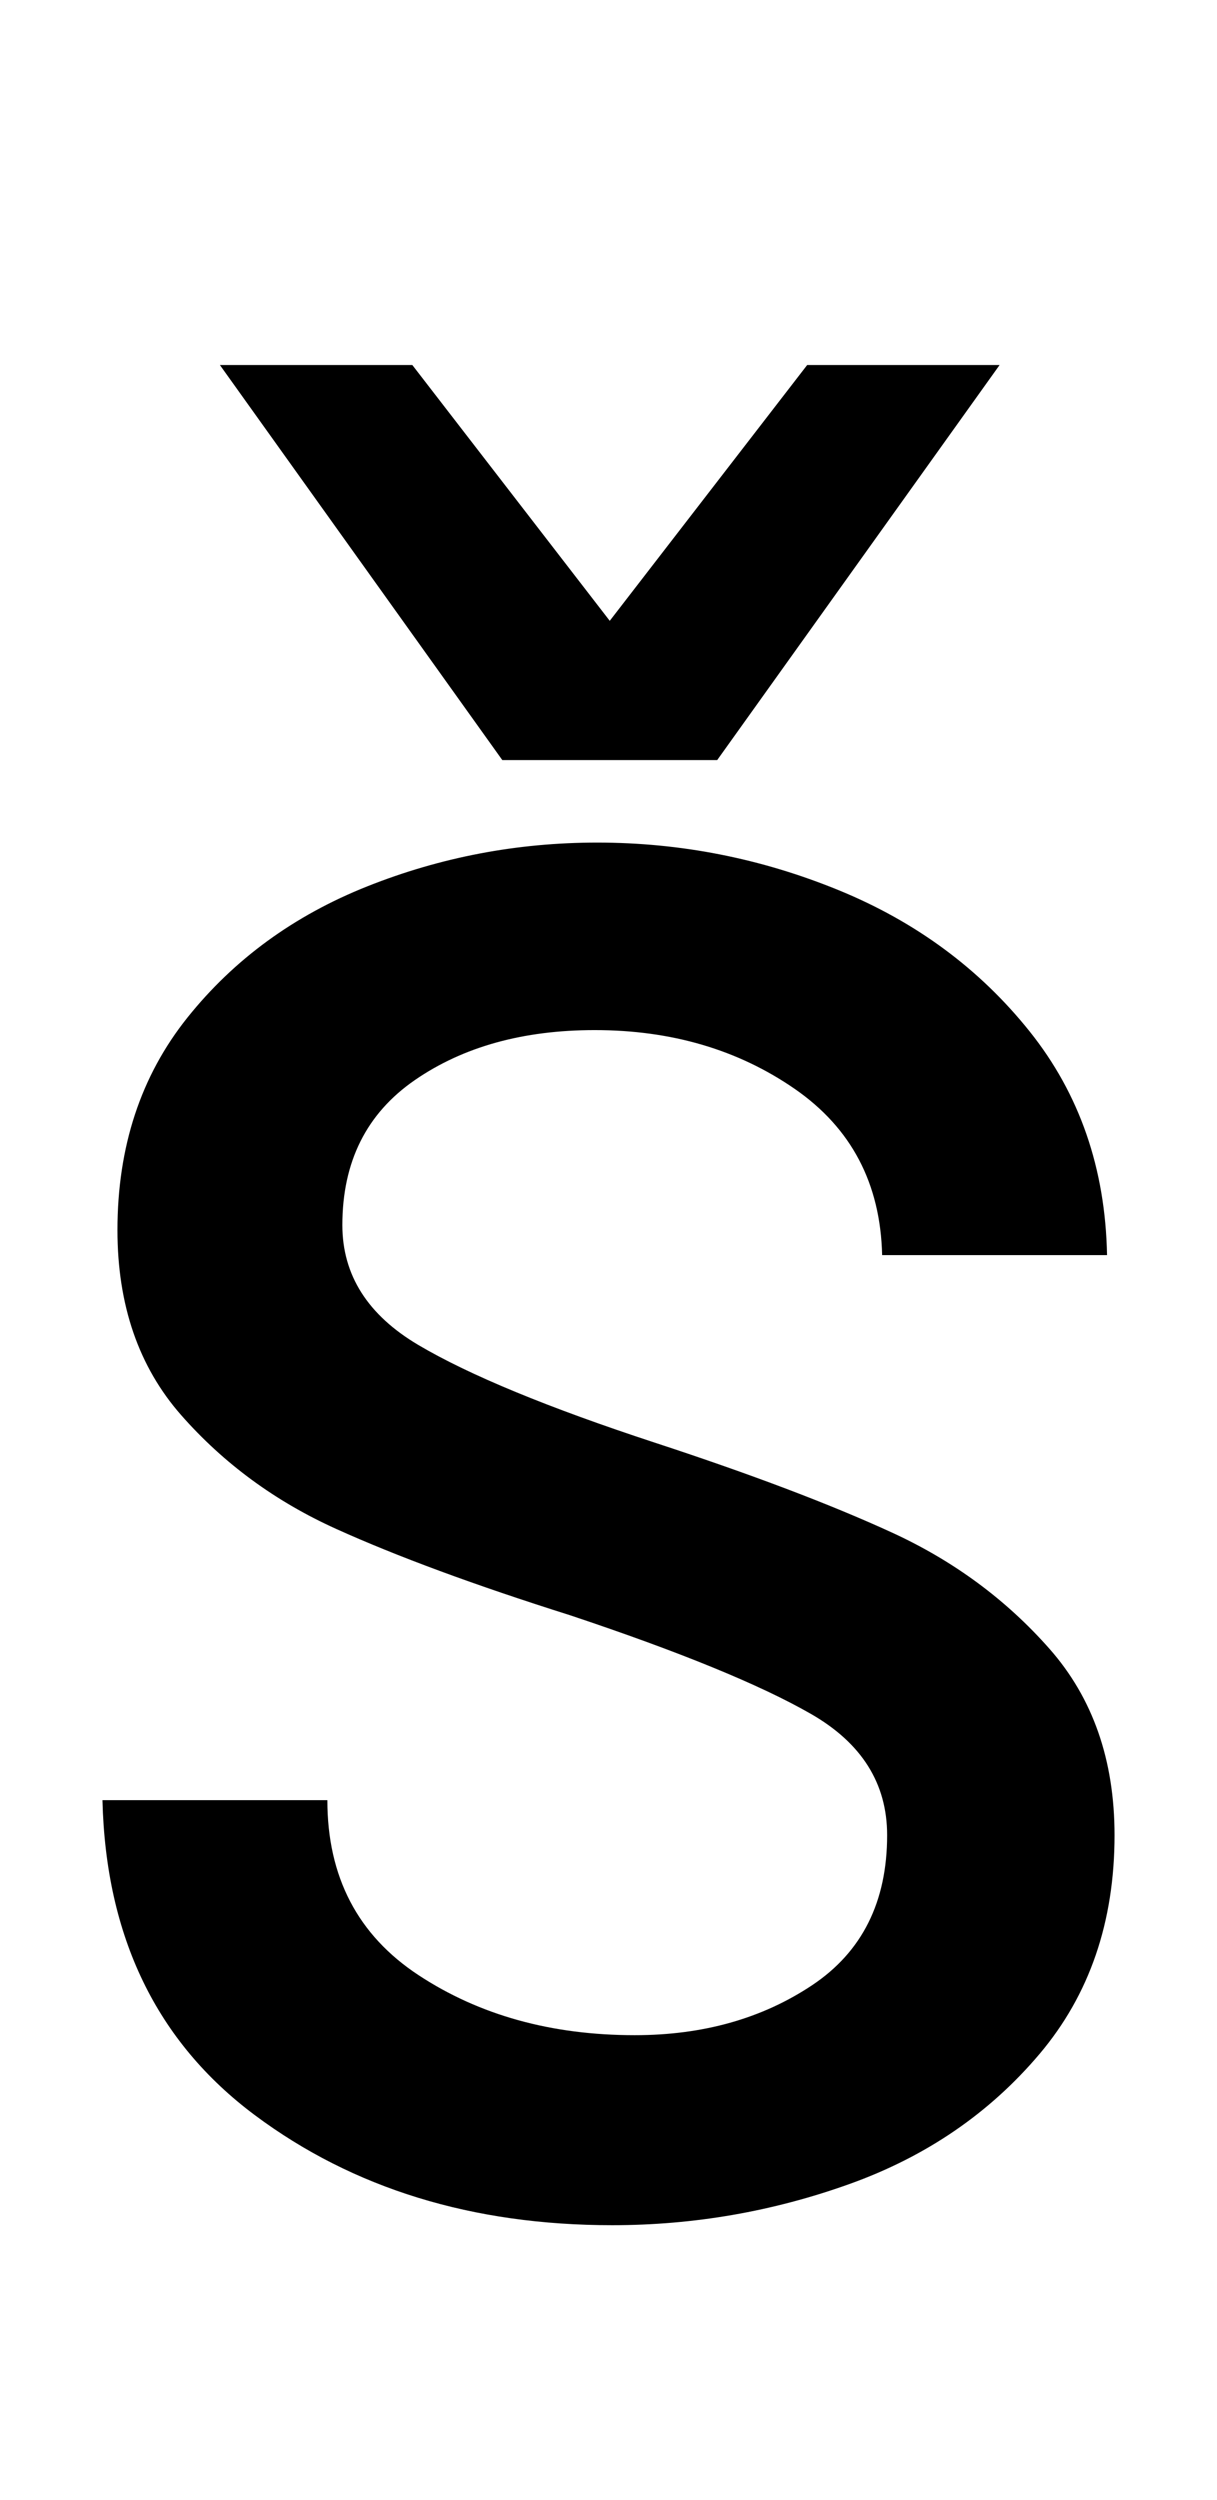 <svg xmlns="http://www.w3.org/2000/svg" width="487" height="1000"><path d="M446 146Q446 191 420.0 220.5Q394 250 357.0 267.0Q320 284 262 303Q198 324 167.5 342.0Q137 360 137 390Q137 428 166.0 448.0Q195 468 238 468Q284 468 318.0 444.5Q352 421 353 378H443Q442 430 412.0 467.5Q382 505 335.5 524.0Q289 543 239 543Q191 543 147.0 525.5Q103 508 75.0 473.0Q47 438 47 388Q47 343 72.5 314.0Q98 285 134.5 268.5Q171 252 228 234Q294 212 324.5 194.5Q355 177 355 146Q355 106 325.0 86.0Q295 66 254 66Q204 66 167.5 90.0Q131 114 131 160H41Q43 78 102.0 34.0Q161 -10 245 -10Q294 -10 340.0 6.5Q386 23 416.0 58.5Q446 94 446 146ZM201 576H287L400 734H323ZM287 576 165 734H88L201 576Z" transform="translate(0, 880) scale(1,-1)" /></svg>